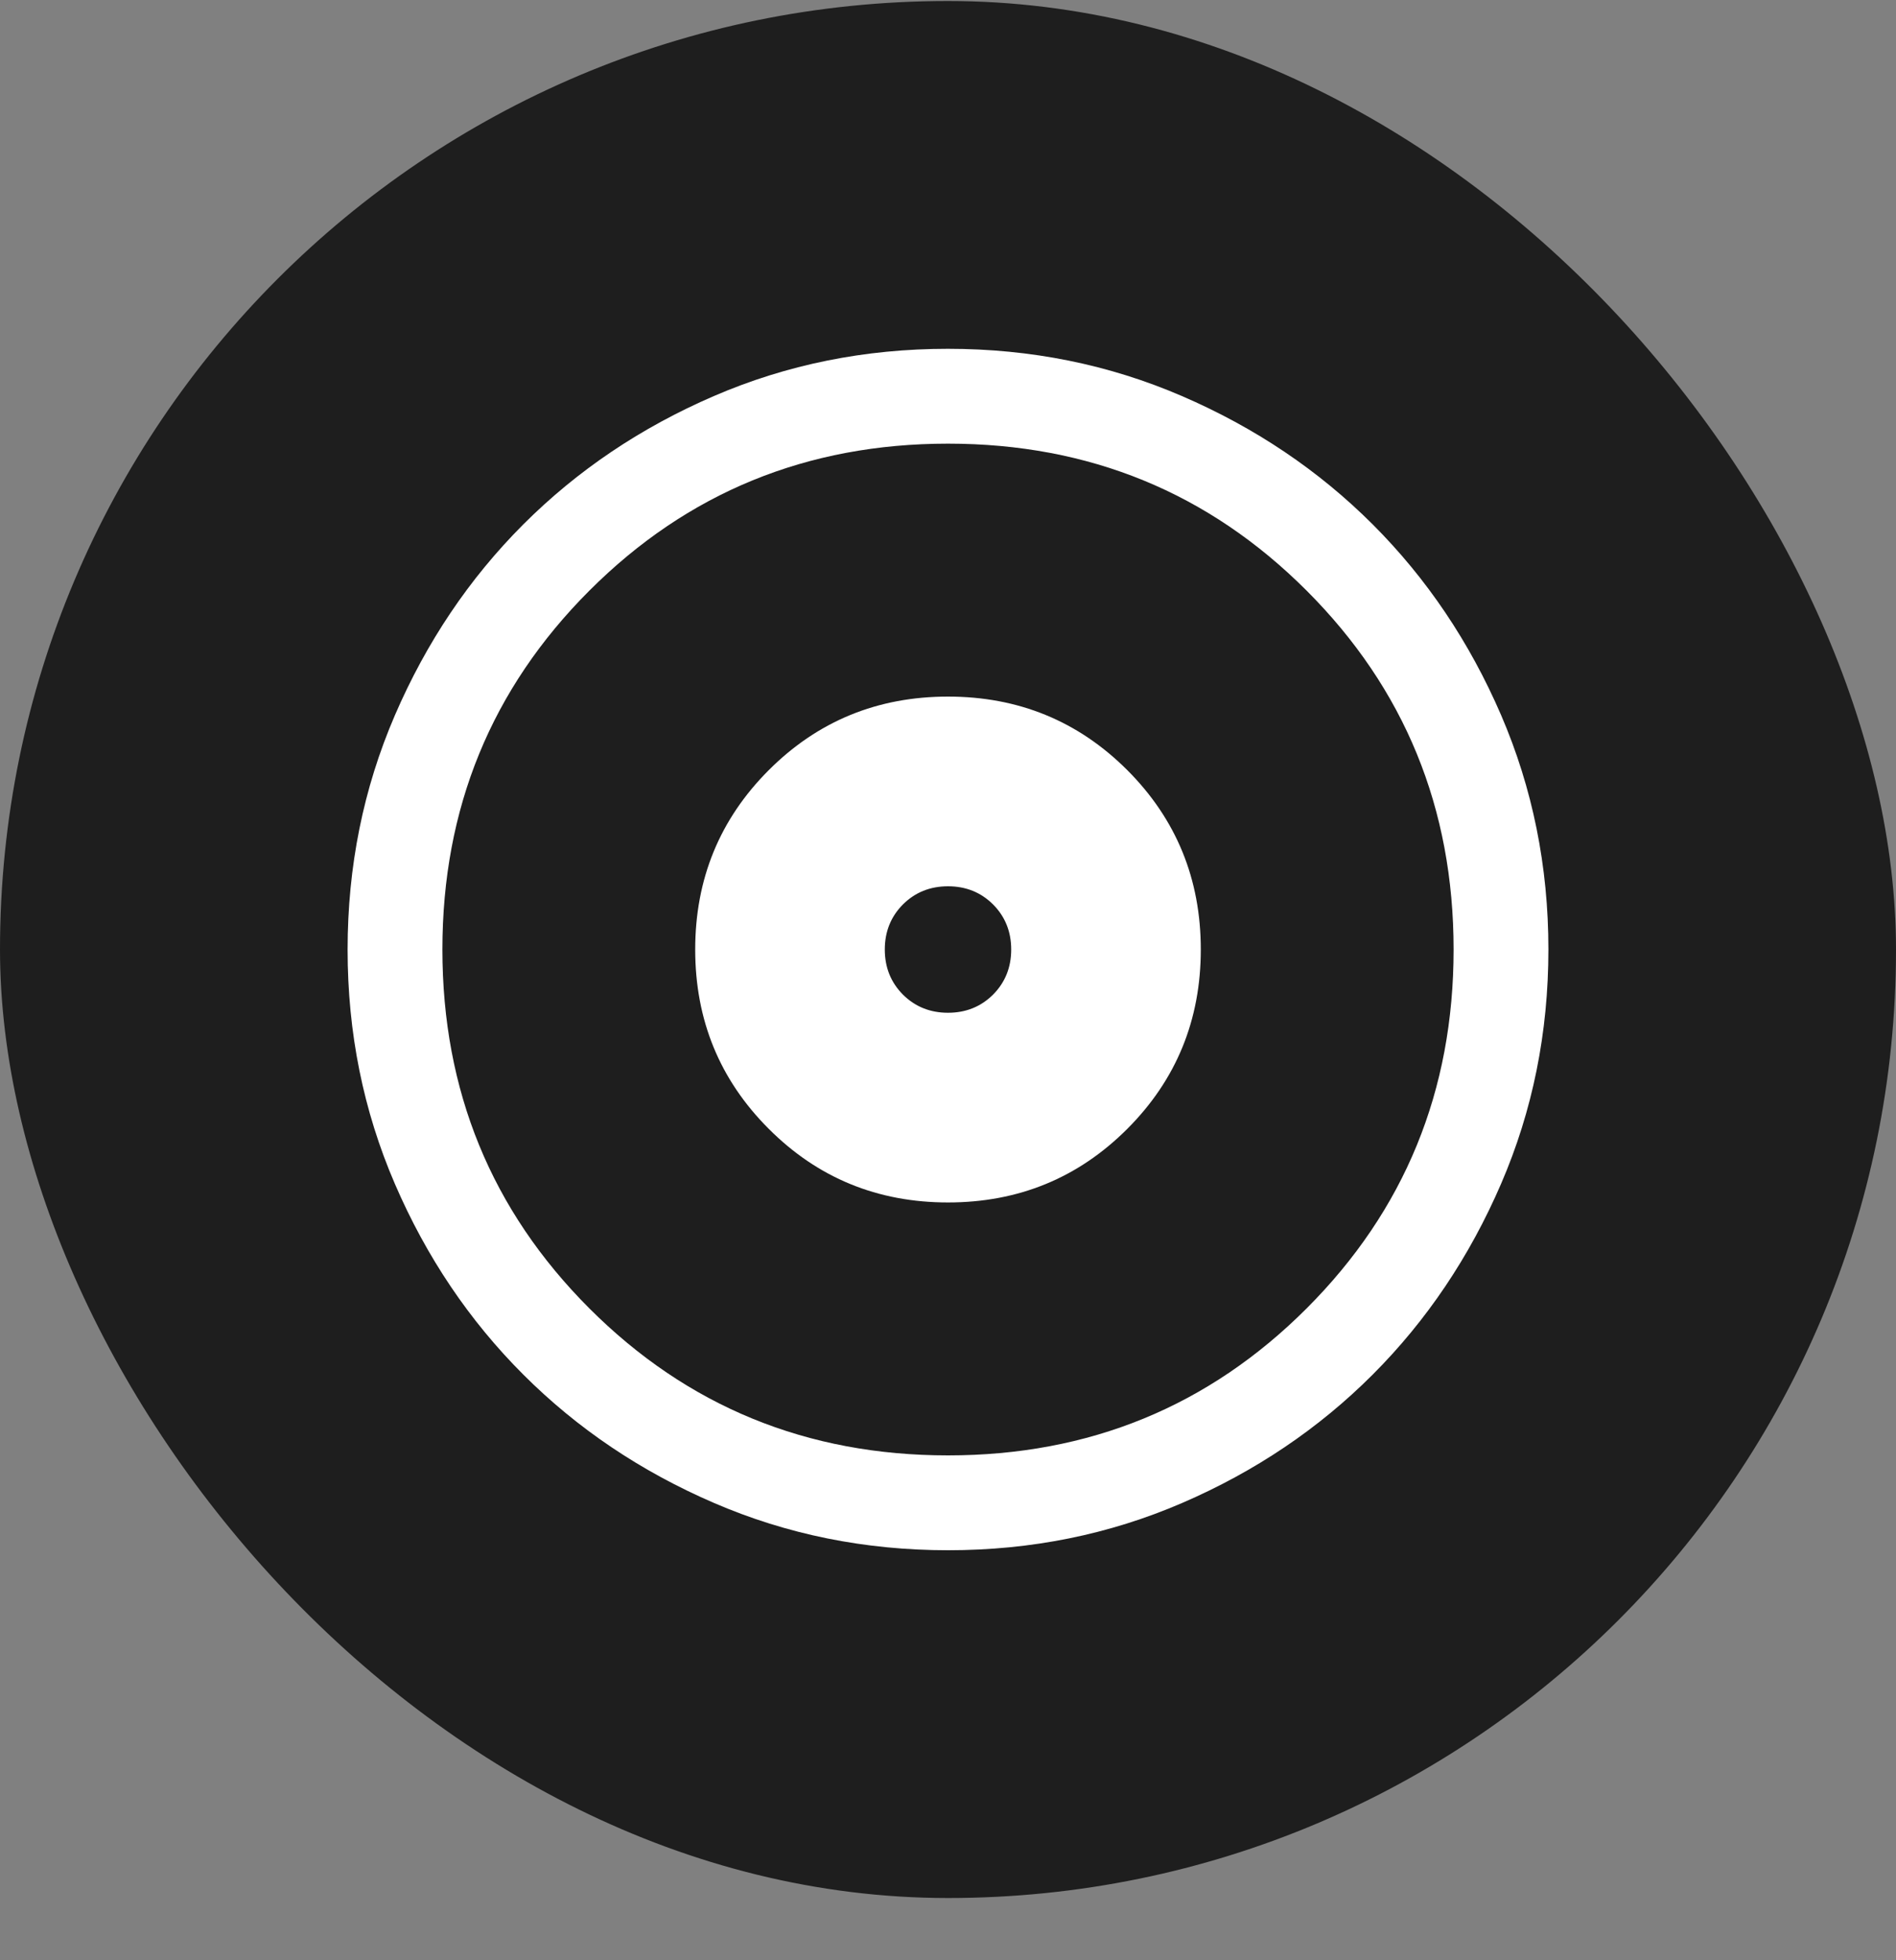<svg width="30" height="31" viewBox="0 0 30 31" fill="none" xmlns="http://www.w3.org/2000/svg">
<rect x="0" y="0" width="30" height="31" fill="#808080" stroke="none"/>
<rect y="0.016" width="30" height="30" rx="15" fill="#1E1E1E"/>

<path d="M15 19.016C16.115 19.016 17.061 18.628 17.837 17.852C18.612 17.077 19 16.131 19 15.016C19 13.901 18.612 12.955 17.837 12.179C17.061 11.404 16.115 11.016 15 11.016C13.885 11.016 12.939 11.404 12.164 12.179C11.388 12.955 11 13.901 11 15.016C11 16.131 11.388 17.077 12.164 17.852C12.939 18.628 13.885 19.016 15 19.016ZM15 16.016C14.717 16.016 14.479 15.92 14.287 15.729C14.096 15.537 14 15.299 14 15.016C14 14.733 14.096 14.495 14.287 14.303C14.479 14.112 14.717 14.016 15 14.016C15.283 14.016 15.521 14.112 15.713 14.303C15.904 14.495 16 14.733 16 15.016C16 15.299 15.904 15.537 15.713 15.729C15.521 15.92 15.283 16.016 15 16.016ZM15.002 24.516C13.688 24.516 12.453 24.267 11.297 23.768C10.14 23.269 9.135 22.593 8.28 21.738C7.424 20.883 6.747 19.878 6.248 18.722C5.749 17.566 5.5 16.332 5.5 15.018C5.5 13.704 5.749 12.469 6.248 11.312C6.747 10.156 7.423 9.151 8.278 8.295C9.133 7.44 10.138 6.763 11.294 6.264C12.45 5.765 13.684 5.516 14.998 5.516C16.312 5.516 17.547 5.765 18.703 6.264C19.86 6.763 20.865 7.439 21.721 8.294C22.576 9.149 23.253 10.154 23.752 11.31C24.25 12.466 24.5 13.7 24.5 15.014C24.5 16.328 24.251 17.563 23.752 18.719C23.253 19.875 22.576 20.881 21.722 21.736C20.867 22.592 19.862 23.269 18.706 23.768C17.55 24.267 16.316 24.516 15.002 24.516ZM15 23.016C17.233 23.016 19.125 22.241 20.675 20.691C22.225 19.141 23 17.249 23 15.016C23 12.783 22.225 10.891 20.675 9.341C19.125 7.791 17.233 7.016 15 7.016C12.767 7.016 10.875 7.791 9.325 9.341C7.775 10.891 7 12.783 7 15.016C7 17.249 7.775 19.141 9.325 20.691C10.875 22.241 12.767 23.016 15 23.016Z" fill="white"/>
</svg>
